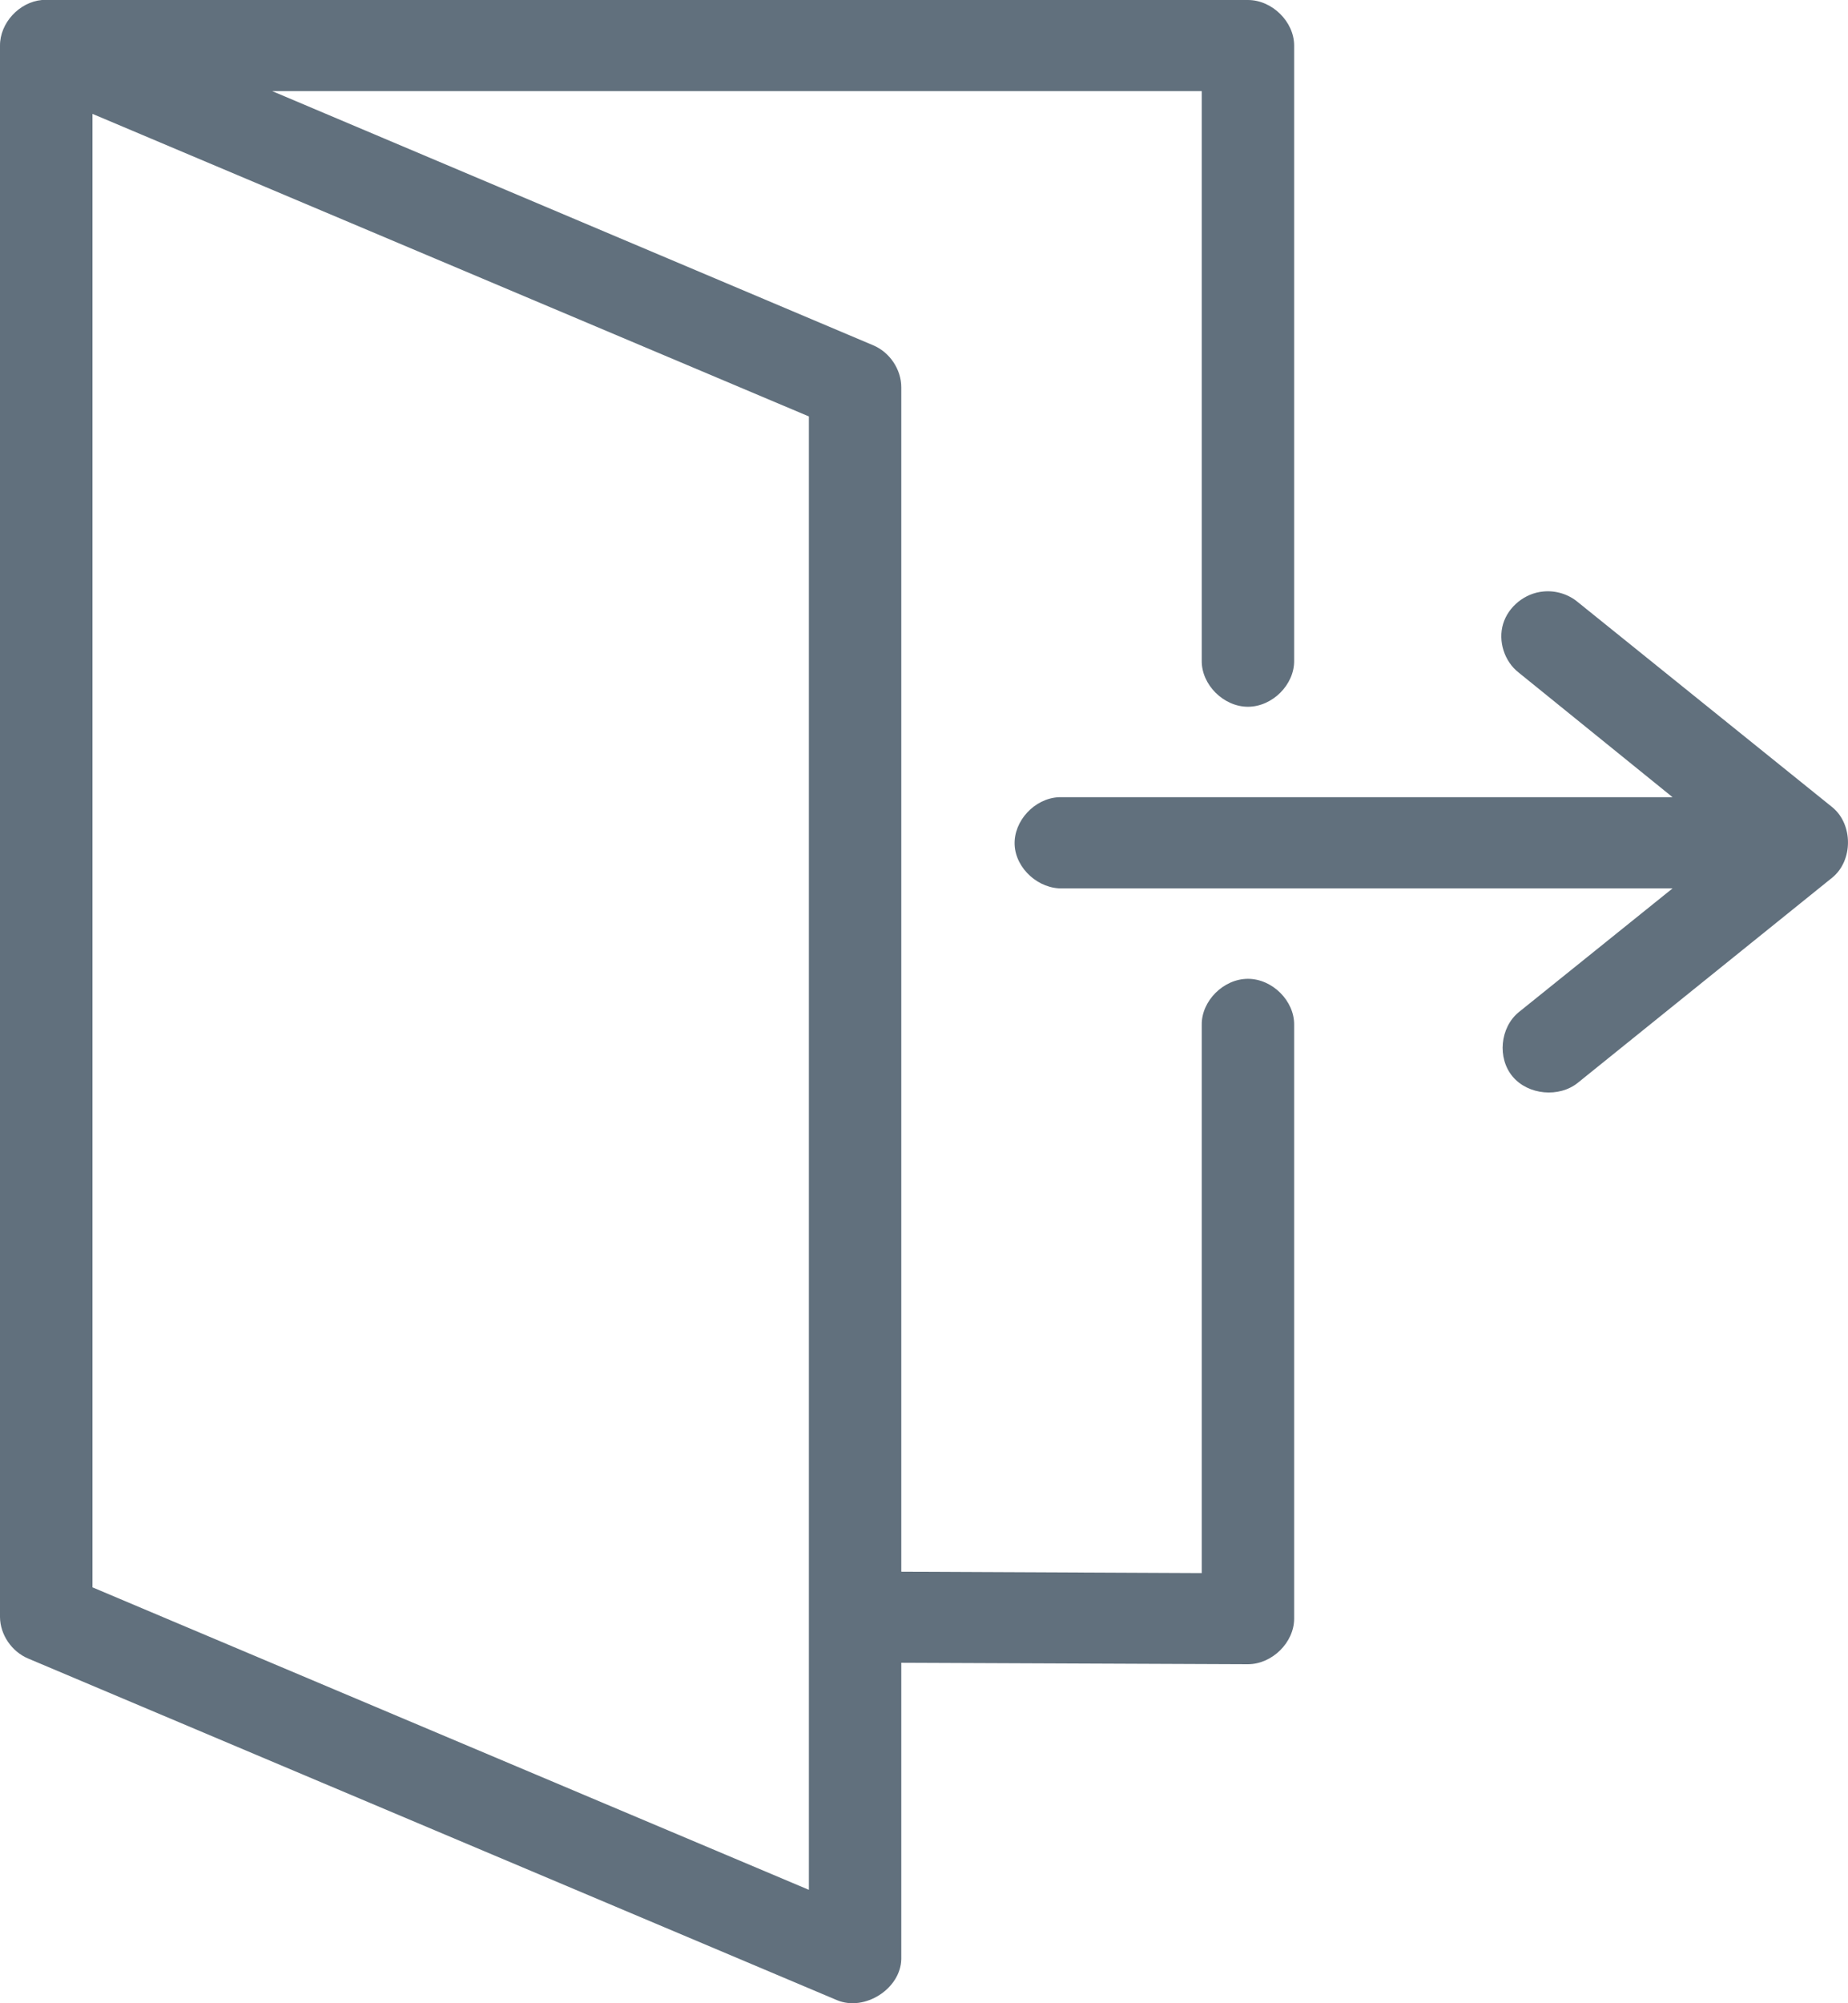 <svg width="24" height="26" viewBox="0 0 24 26" fill="none" xmlns="http://www.w3.org/2000/svg">
    <path d="M0.544 0C0.249 0.027 -0.001 0.299 4.87563e-06 0.591V20.99C0.003 21.218 0.153 21.437 0.366 21.526L10.87 25.96C11.231 26.111 11.7 25.81 11.705 25.424V21.581L16.207 21.6C16.521 21.599 16.807 21.318 16.807 21.008V13.303C16.812 12.991 16.524 12.704 16.207 12.704C15.89 12.704 15.602 12.991 15.607 13.303V20.417L11.705 20.399V5.026C11.705 4.795 11.555 4.571 11.339 4.481L3.536 1.183H15.607V8.573C15.602 8.886 15.89 9.173 16.207 9.173C16.524 9.173 16.812 8.886 16.807 8.573V0.591C16.807 0.282 16.521 2.95455e-05 16.207 0C10.987 0 5.76 0 0.544 0ZM1.201 1.478L10.505 5.405V24.528L1.201 20.602V1.478ZM20.043 7.677C19.805 7.698 19.589 7.872 19.521 8.097C19.453 8.322 19.537 8.585 19.724 8.73L21.722 10.347C19.066 10.347 16.402 10.347 13.75 10.347C13.435 10.362 13.163 10.656 13.177 10.966C13.192 11.276 13.492 11.544 13.806 11.53H21.722L19.724 13.137C19.481 13.336 19.443 13.734 19.645 13.973C19.846 14.213 20.25 14.25 20.493 14.052L23.795 11.391C24.068 11.17 24.068 10.697 23.795 10.476L20.493 7.816C20.37 7.712 20.204 7.661 20.043 7.677Z" fill="#61707D"/>
</svg>
